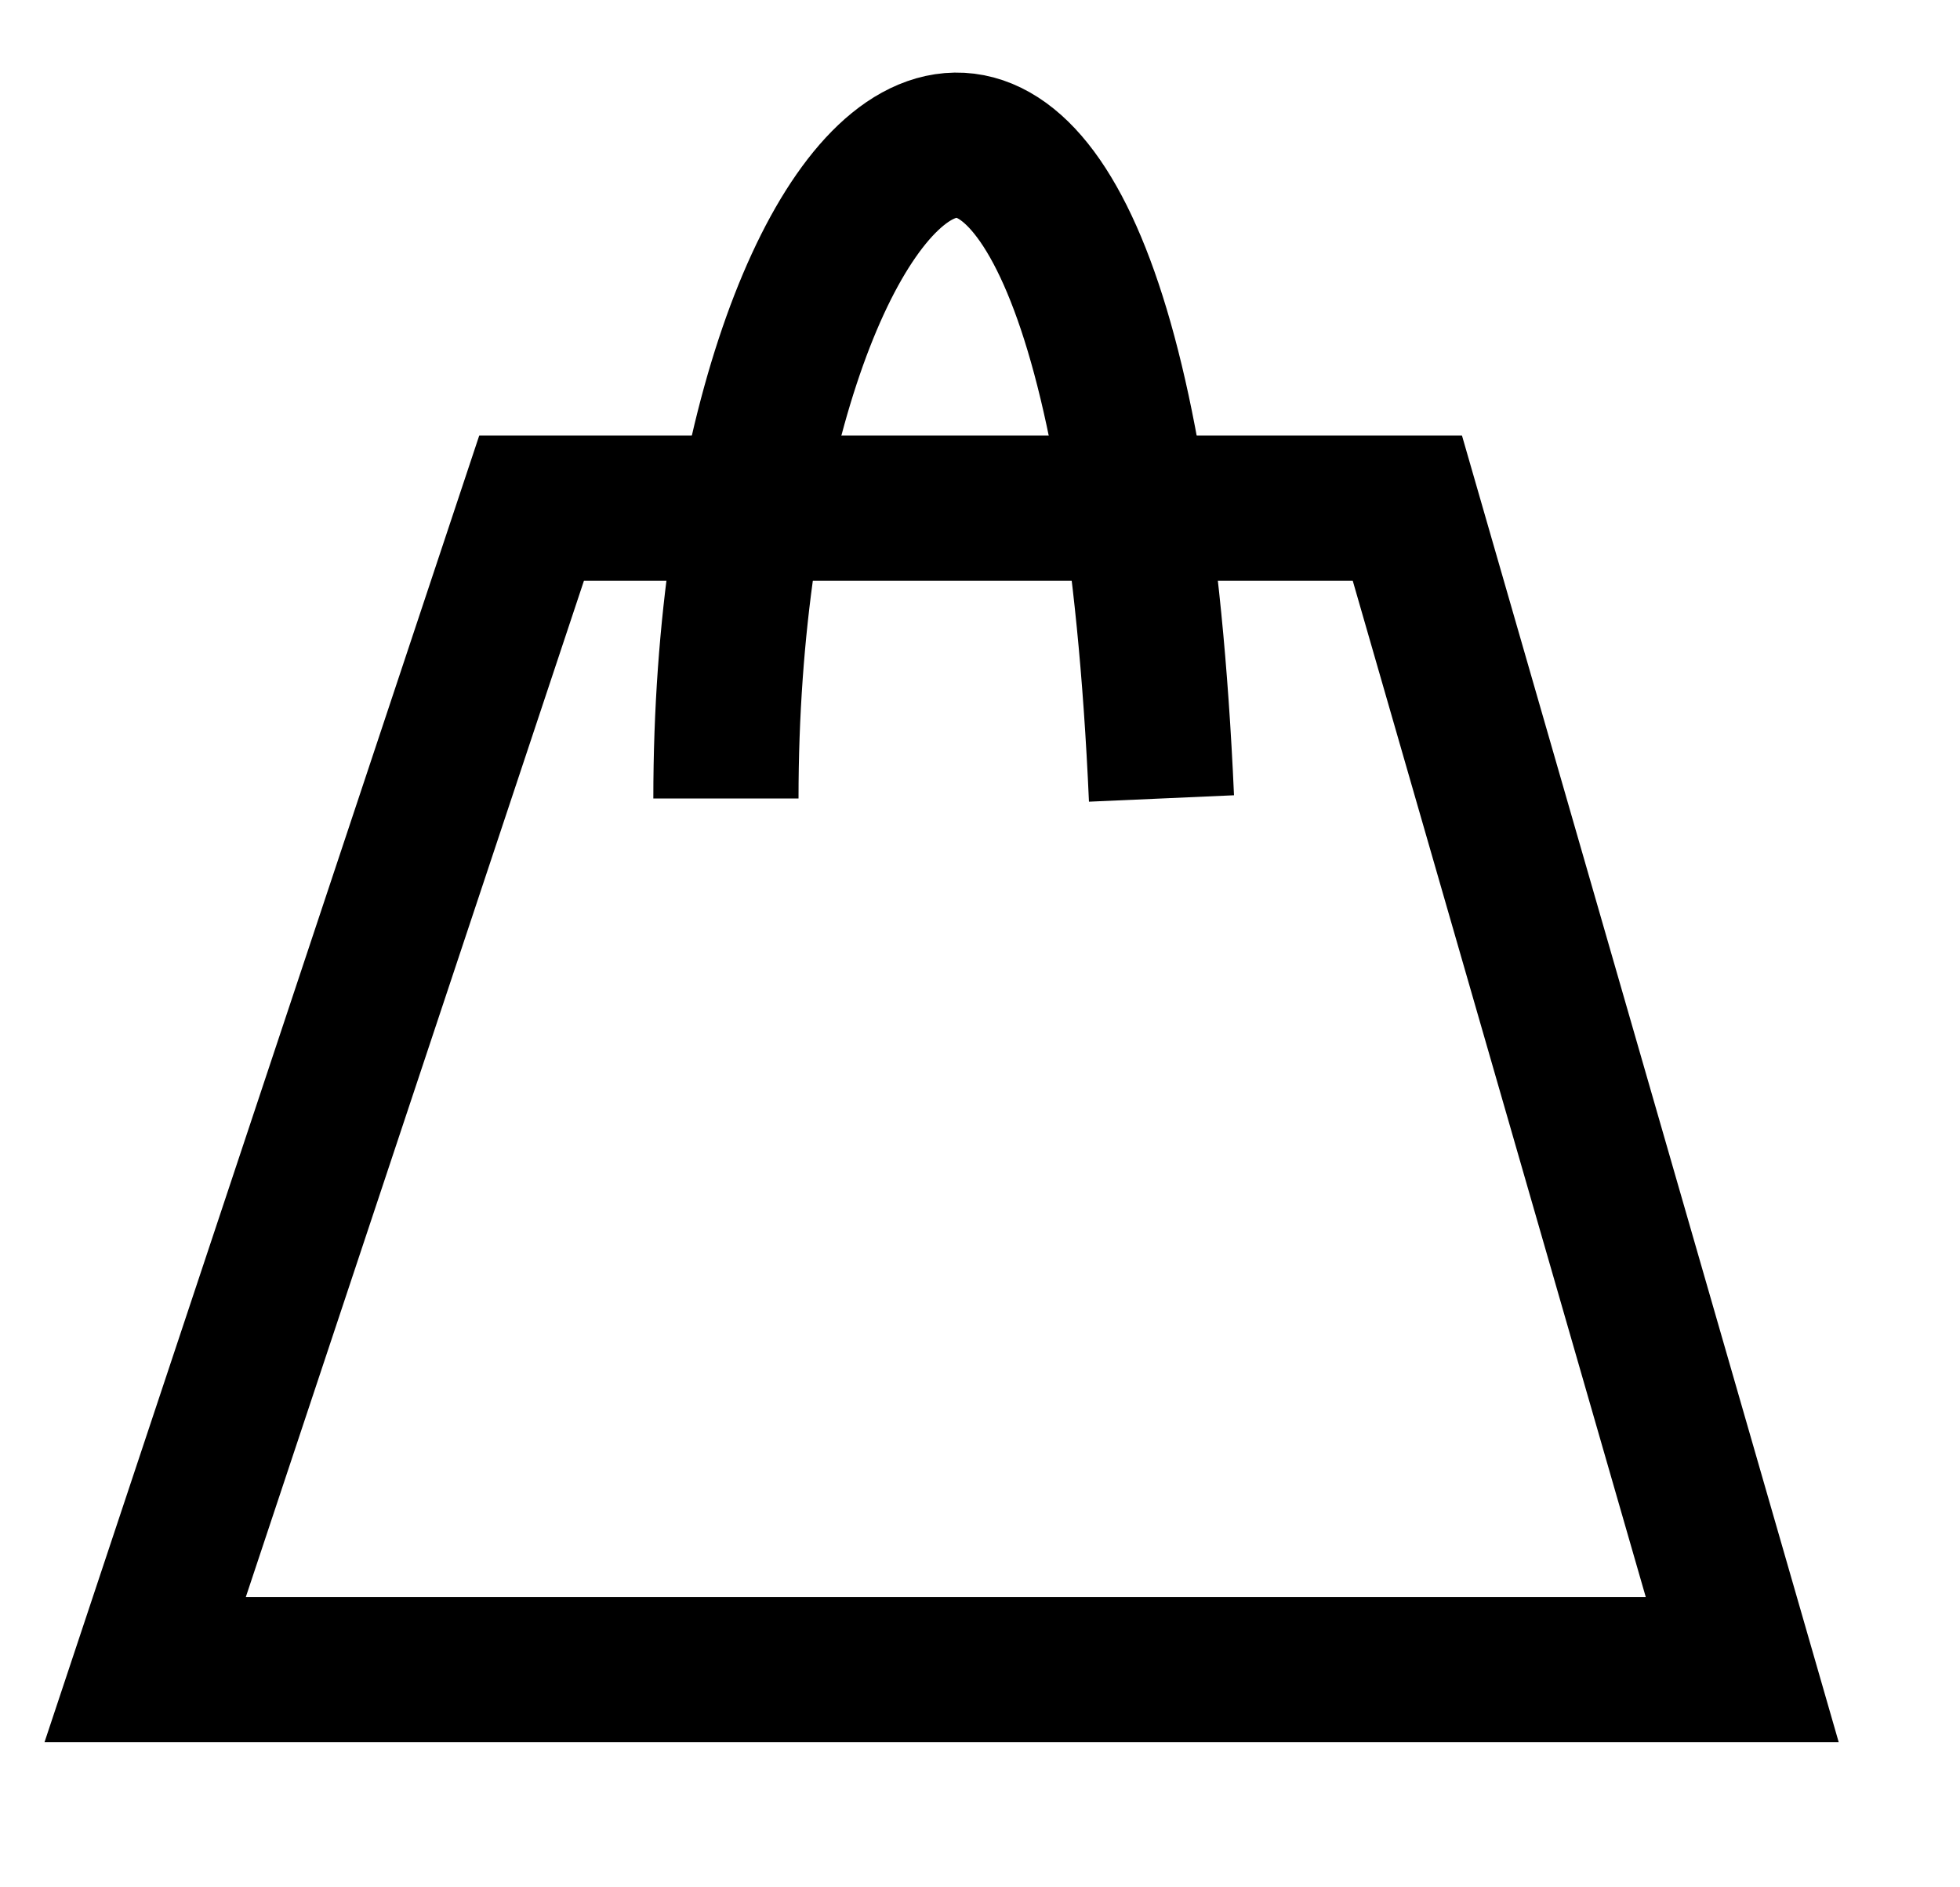 <svg width="27" height="26" viewBox="0 0 27 26" fill="none" xmlns="http://www.w3.org/2000/svg">
<path d="M19.387 7H7.323L2 23H24L19.387 7Z" stroke="black" stroke-width="2"/>
<path d="M10 11C10 1.493 15.369 -3.26 16 11" stroke="black" stroke-width="2"/>
</svg>
